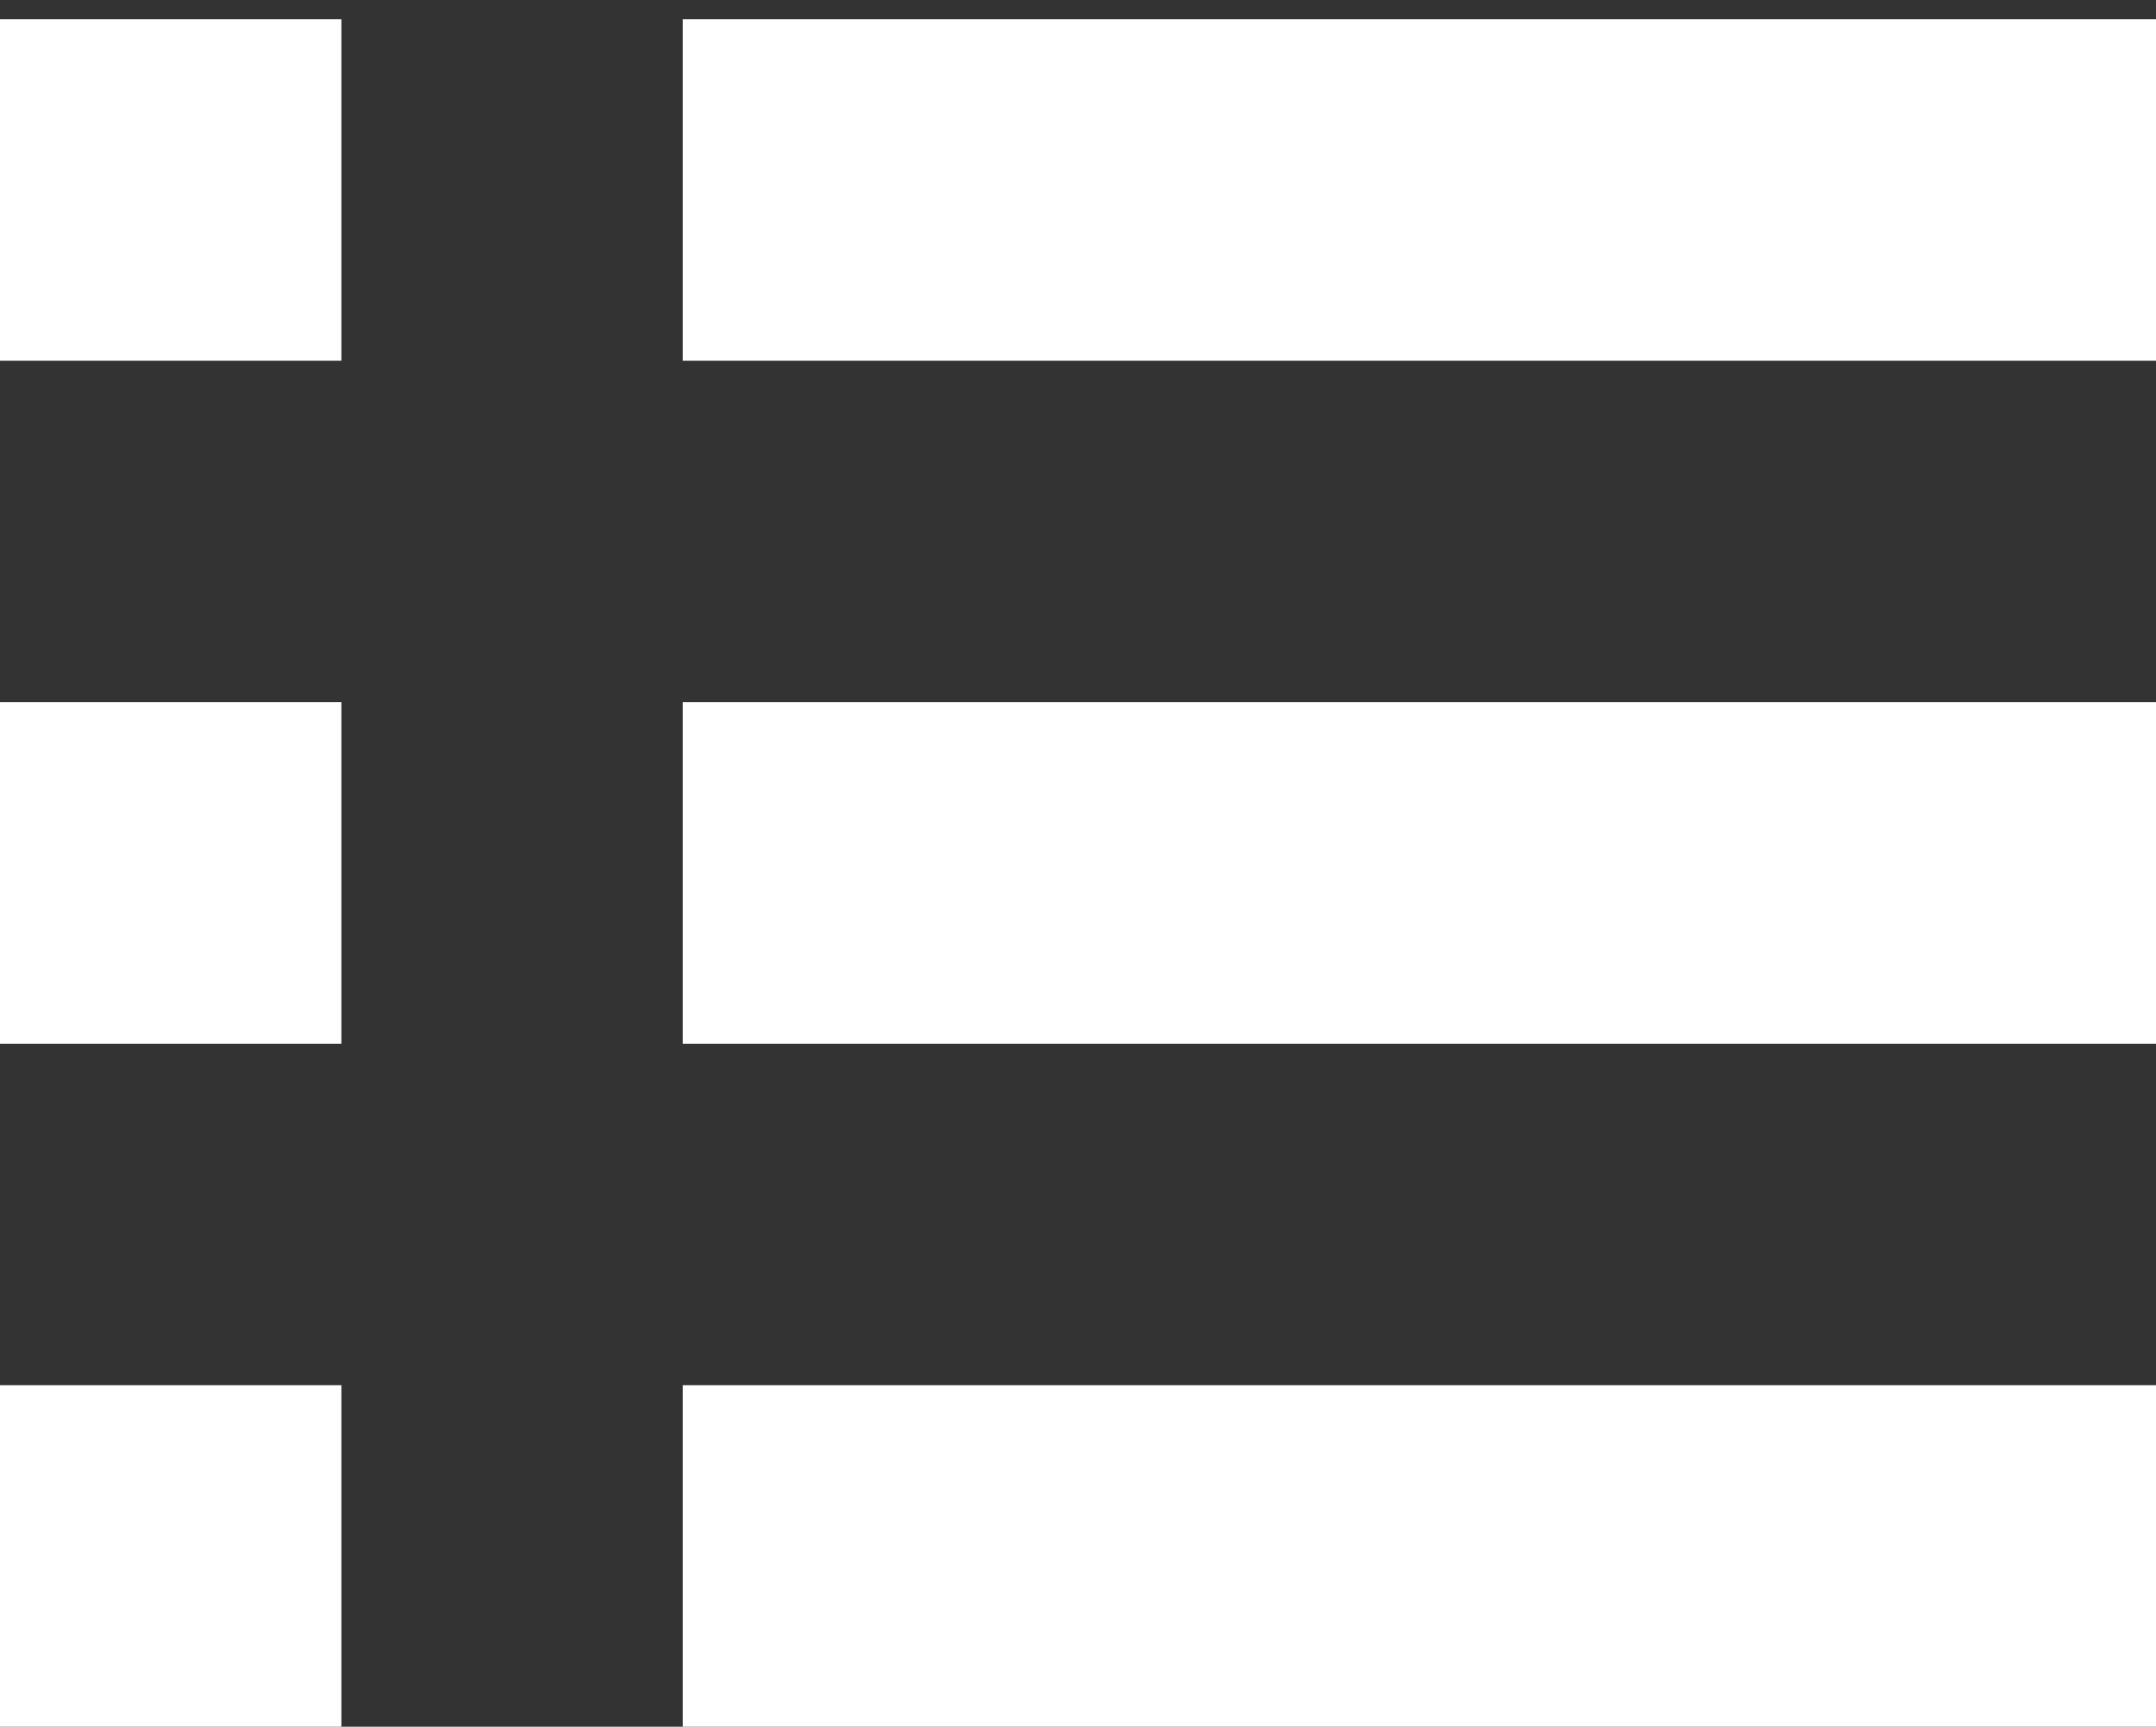 <?xml version="1.0" encoding="utf-8"?>
<!-- Generator: Adobe Illustrator 16.0.0, SVG Export Plug-In . SVG Version: 6.00 Build 0)  -->
<!DOCTYPE svg PUBLIC "-//W3C//DTD SVG 1.1//EN" "http://www.w3.org/Graphics/SVG/1.1/DTD/svg11.dtd">
<svg version="1.1" id="Layer_1" xmlns="http://www.w3.org/2000/svg" xmlns:xlink="http://www.w3.org/1999/xlink" x="0px" y="0px"
	 width="22.596px" height="18.092px" viewBox="0 0 22.596 18.092" enable-background="new 0 0 22.596 18.092" xml:space="preserve">
<rect x="0" y="0" width="22.596" height="18.092" fill="#333333" stroke="none"/>
<g>
	<g id="list_2_">
		<path fill="#FFFFFF" d="M0,10.936h3.578V7.357H0V10.936z M0,18.092h3.578v-3.578H0V18.092z M0,3.779h3.578V0.201H0V3.779z
			 M7.156,10.936h15.44V7.357H7.156V10.936z M7.156,18.092h15.44v-3.578H7.156V18.092z M7.156,0.201v3.578h15.44V0.201H7.156z"/>
	</g>
</g>
</svg>
